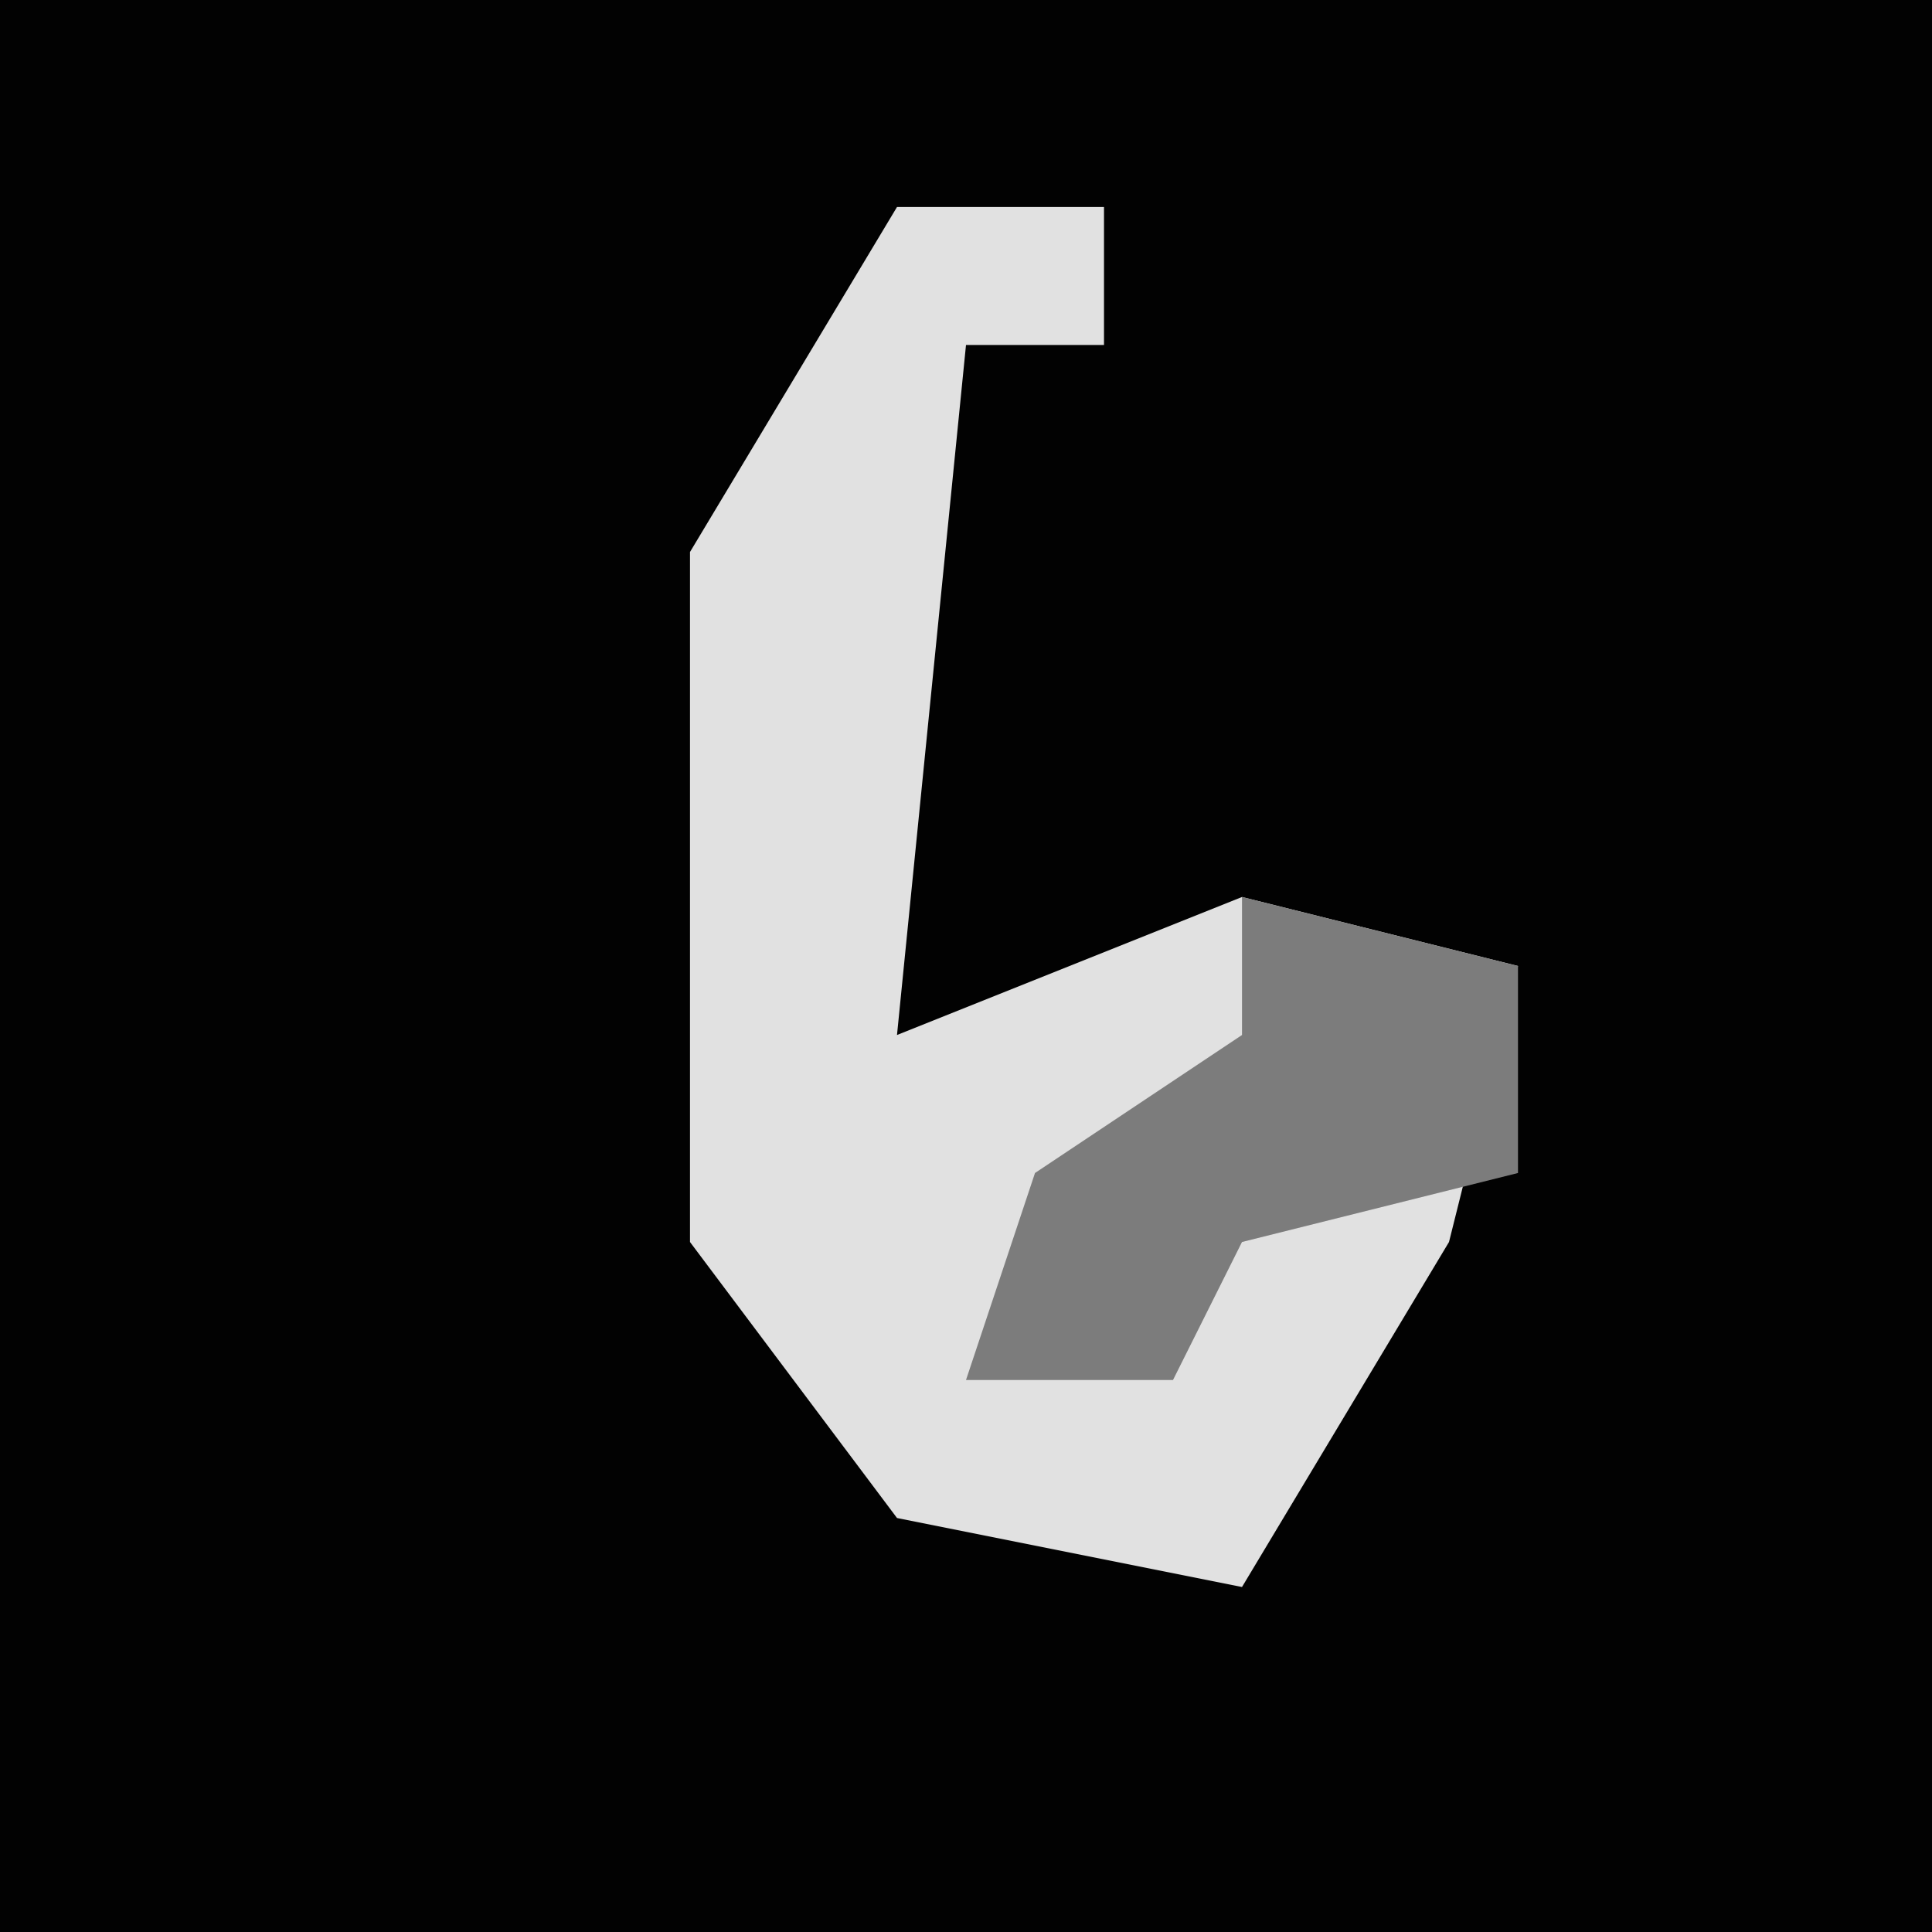 <?xml version="1.0" encoding="UTF-8"?>
<svg version="1.1" xmlns="http://www.w3.org/2000/svg" width="28" height="28">
<path d="M0,0 L28,0 L28,28 L0,28 Z " fill="#020202" transform="translate(0,0)"/>
<path d="M0,0 L3,0 L3,2 L1,2 L0,12 L5,10 L9,11 L8,15 L5,20 L0,19 L-3,15 L-3,5 Z " fill="#E1E1E1" transform="translate(13,3)"/>
<path d="M0,0 L4,1 L4,4 L0,5 L-1,7 L-4,7 L-3,4 L0,2 Z " fill="#7C7C7C" transform="translate(18,13)"/>
</svg>

